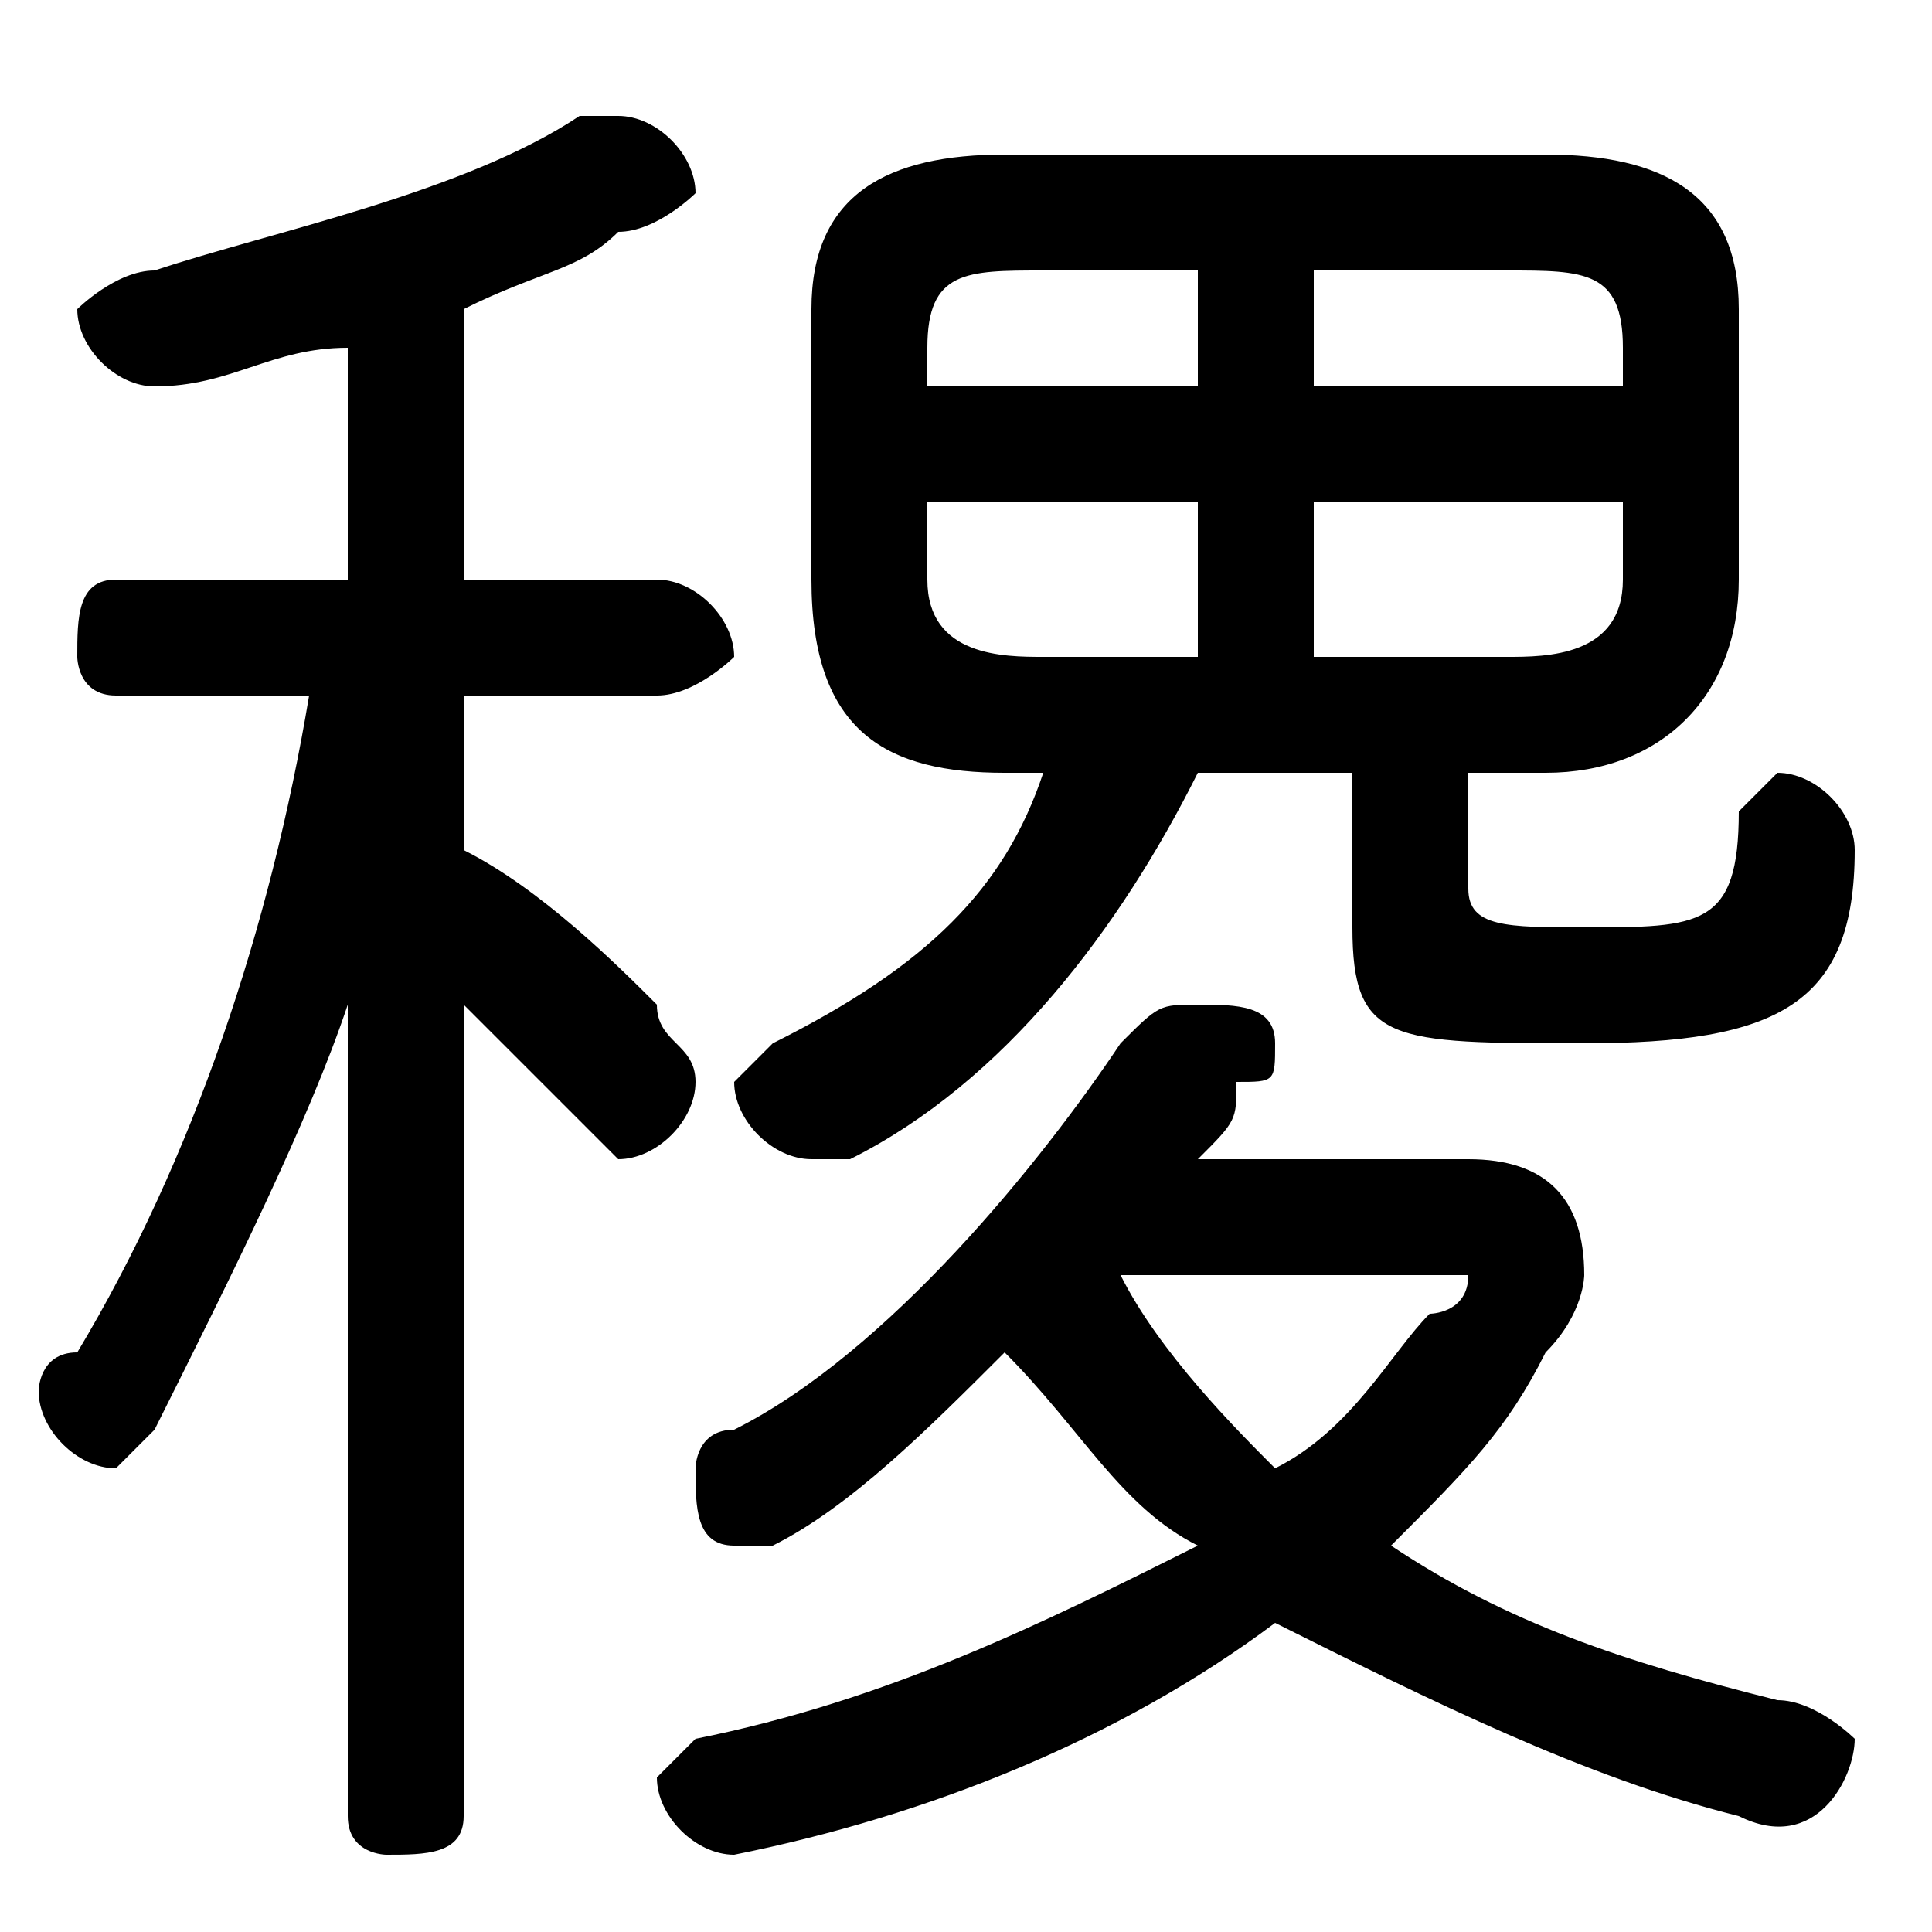 <svg xmlns="http://www.w3.org/2000/svg" viewBox="0 -44.0 50.0 50.0">
    <rect x="0" y="-44.0" width="50.0" height="50.0" fill="#808080" stroke="none"/>
    <g transform="scale(1, -1)">
        <!-- ボディの枠 -->
        <rect x="0" y="-6.0" width="50.0" height="50.0"
            stroke="white" fill="white"/>
        <!-- グリフ座標系の原点 -->
        <circle cx="0" cy="0" r="5" fill="white"/>
        <!-- グリフのアウトライン -->
        <g style="fill:black;stroke:#000000;stroke-width:0;stroke-linecap:round;stroke-linejoin:round;">
        <path d="M 35.0 24.0 L 35.0 20.0 C 35.0 17.0 36.0 17.0 41.0 17.0 C 46.0 17.0 48.0 18.0 48.0 22.0 C 48.0 23.0 47.0 24.0 46.0 24.0 C 46.0 24.0 45.0 23.0 45.0 23.0 C 45.0 20.0 44.0 20.0 41.0 20.0 C 39.0 20.0 38.0 20.0 38.0 21.0 L 38.0 24.0 L 40.0 24.0 C 43.0 24.0 45.0 26.0 45.0 29.0 L 45.0 36.0 C 45.0 39.0 43.0 40.0 40.0 40.0 L 26.0 40.0 C 23.0 40.0 21.0 39.0 21.0 36.0 L 21.0 29.0 C 21.0 25.0 23.0 24.0 26.0 24.0 L 27.0 24.0 C 26.0 21.0 24.0 19.0 20.0 17.0 C 20.0 17.0 19.0 16.0 19.0 16.0 C 19.0 15.0 20.0 14.0 21.0 14.0 C 21.0 14.0 21.0 14.0 22.0 14.0 C 26.0 16.0 29.0 20.0 31.0 24.0 Z M 31.0 31.0 L 31.0 27.0 L 27.0 27.0 C 26.0 27.0 24.0 27.0 24.0 29.0 L 24.0 31.0 Z M 34.0 31.0 L 42.0 31.0 L 42.0 29.0 C 42.0 27.0 40.0 27.0 39.0 27.0 L 34.0 27.0 Z M 34.0 37.0 L 39.0 37.0 C 41.0 37.0 42.0 37.0 42.0 35.0 L 42.0 34.0 L 34.0 34.0 Z M 31.0 37.0 L 31.0 34.0 L 24.0 34.0 L 24.0 35.0 C 24.0 37.0 25.0 37.0 27.0 37.0 Z M 31.0 14.0 C 32.0 15.0 32.0 15.0 32.0 16.0 C 33.0 16.0 33.0 16.0 33.0 17.0 C 33.0 18.0 32.0 18.0 31.0 18.0 C 30.0 18.0 30.0 18.0 29.0 17.0 C 27.0 14.0 23.0 9.0 19.0 7.0 C 18.0 7.0 18.0 6.0 18.0 6.0 C 18.0 5.0 18.0 4.0 19.0 4.0 C 20.0 4.0 20.0 4.0 20.0 4.0 C 22.0 5.0 24.0 7.0 26.0 9.0 C 28.0 7.0 29.0 5.0 31.0 4.0 C 27.0 2.0 23.0 0.0 18.0 -1.0 C 18.0 -1.0 17.0 -2.0 17.0 -2.0 C 17.0 -3.0 18.0 -4.0 19.0 -4.0 C 24.0 -3.0 29.0 -1.0 33.0 2.0 C 37.0 -0.0 41.0 -2.0 45.0 -3.0 C 47.0 -4.0 48.0 -2.0 48.0 -1.0 C 48.0 -1.0 47.0 0.0 46.0 0.0 C 42.0 1.0 39.0 2.0 36.0 4.0 C 38.0 6.0 39.0 7.0 40.0 9.0 C 41.0 10.0 41.0 11.0 41.0 11.0 C 41.0 13.0 40.0 14.0 38.0 14.0 Z M 37.0 11.0 C 37.0 11.0 38.0 11.0 38.0 11.0 C 38.0 10.0 37.0 10.0 37.0 10.0 C 36.0 9.0 35.0 7.0 33.0 6.0 C 32.0 7.0 30.0 9.0 29.0 11.0 C 29.0 11.0 29.0 11.0 29.0 11.0 Z M 9.0 29.0 L 3.0 29.0 C 2.0 29.0 2.0 28.0 2.0 27.0 C 2.0 27.0 2.0 26.0 3.0 26.0 L 8.0 26.0 C 7.0 20.0 5.0 14.0 2.0 9.0 C 1.0 9.0 1.0 8.0 1.0 8.0 C 1.0 7.0 2.0 6.0 3.0 6.0 C 3.0 6.0 4.0 7.0 4.0 7.0 C 6.0 11.0 8.0 15.0 9.0 18.0 L 9.0 9.0 L 9.0 -3.0 C 9.0 -4.0 10.0 -4.0 10.0 -4.0 C 11.0 -4.0 12.0 -4.0 12.0 -3.0 L 12.0 18.0 C 13.0 17.0 14.0 16.0 15.0 15.0 C 15.0 15.0 16.0 14.0 16.0 14.0 C 17.0 14.0 18.0 15.0 18.0 16.0 C 18.0 17.0 17.0 17.0 17.0 18.0 C 16.0 19.0 14.0 21.0 12.0 22.0 L 12.0 26.0 L 17.0 26.0 C 18.0 26.0 19.0 27.0 19.0 27.0 C 19.0 28.0 18.0 29.0 17.0 29.0 L 12.0 29.0 L 12.0 36.0 C 14.0 37.0 15.0 37.0 16.0 38.0 C 17.0 38.0 18.0 39.0 18.0 39.0 C 18.0 40.0 17.0 41.0 16.0 41.0 C 16.0 41.0 15.0 41.0 15.0 41.0 C 12.0 39.0 7.0 38.0 4.0 37.0 C 3.0 37.0 2.0 36.0 2.0 36.0 C 2.0 35.0 3.0 34.0 4.0 34.0 C 6.0 34.0 7.0 35.0 9.0 35.0 Z"/>
    </g>
    </g>
</svg>
